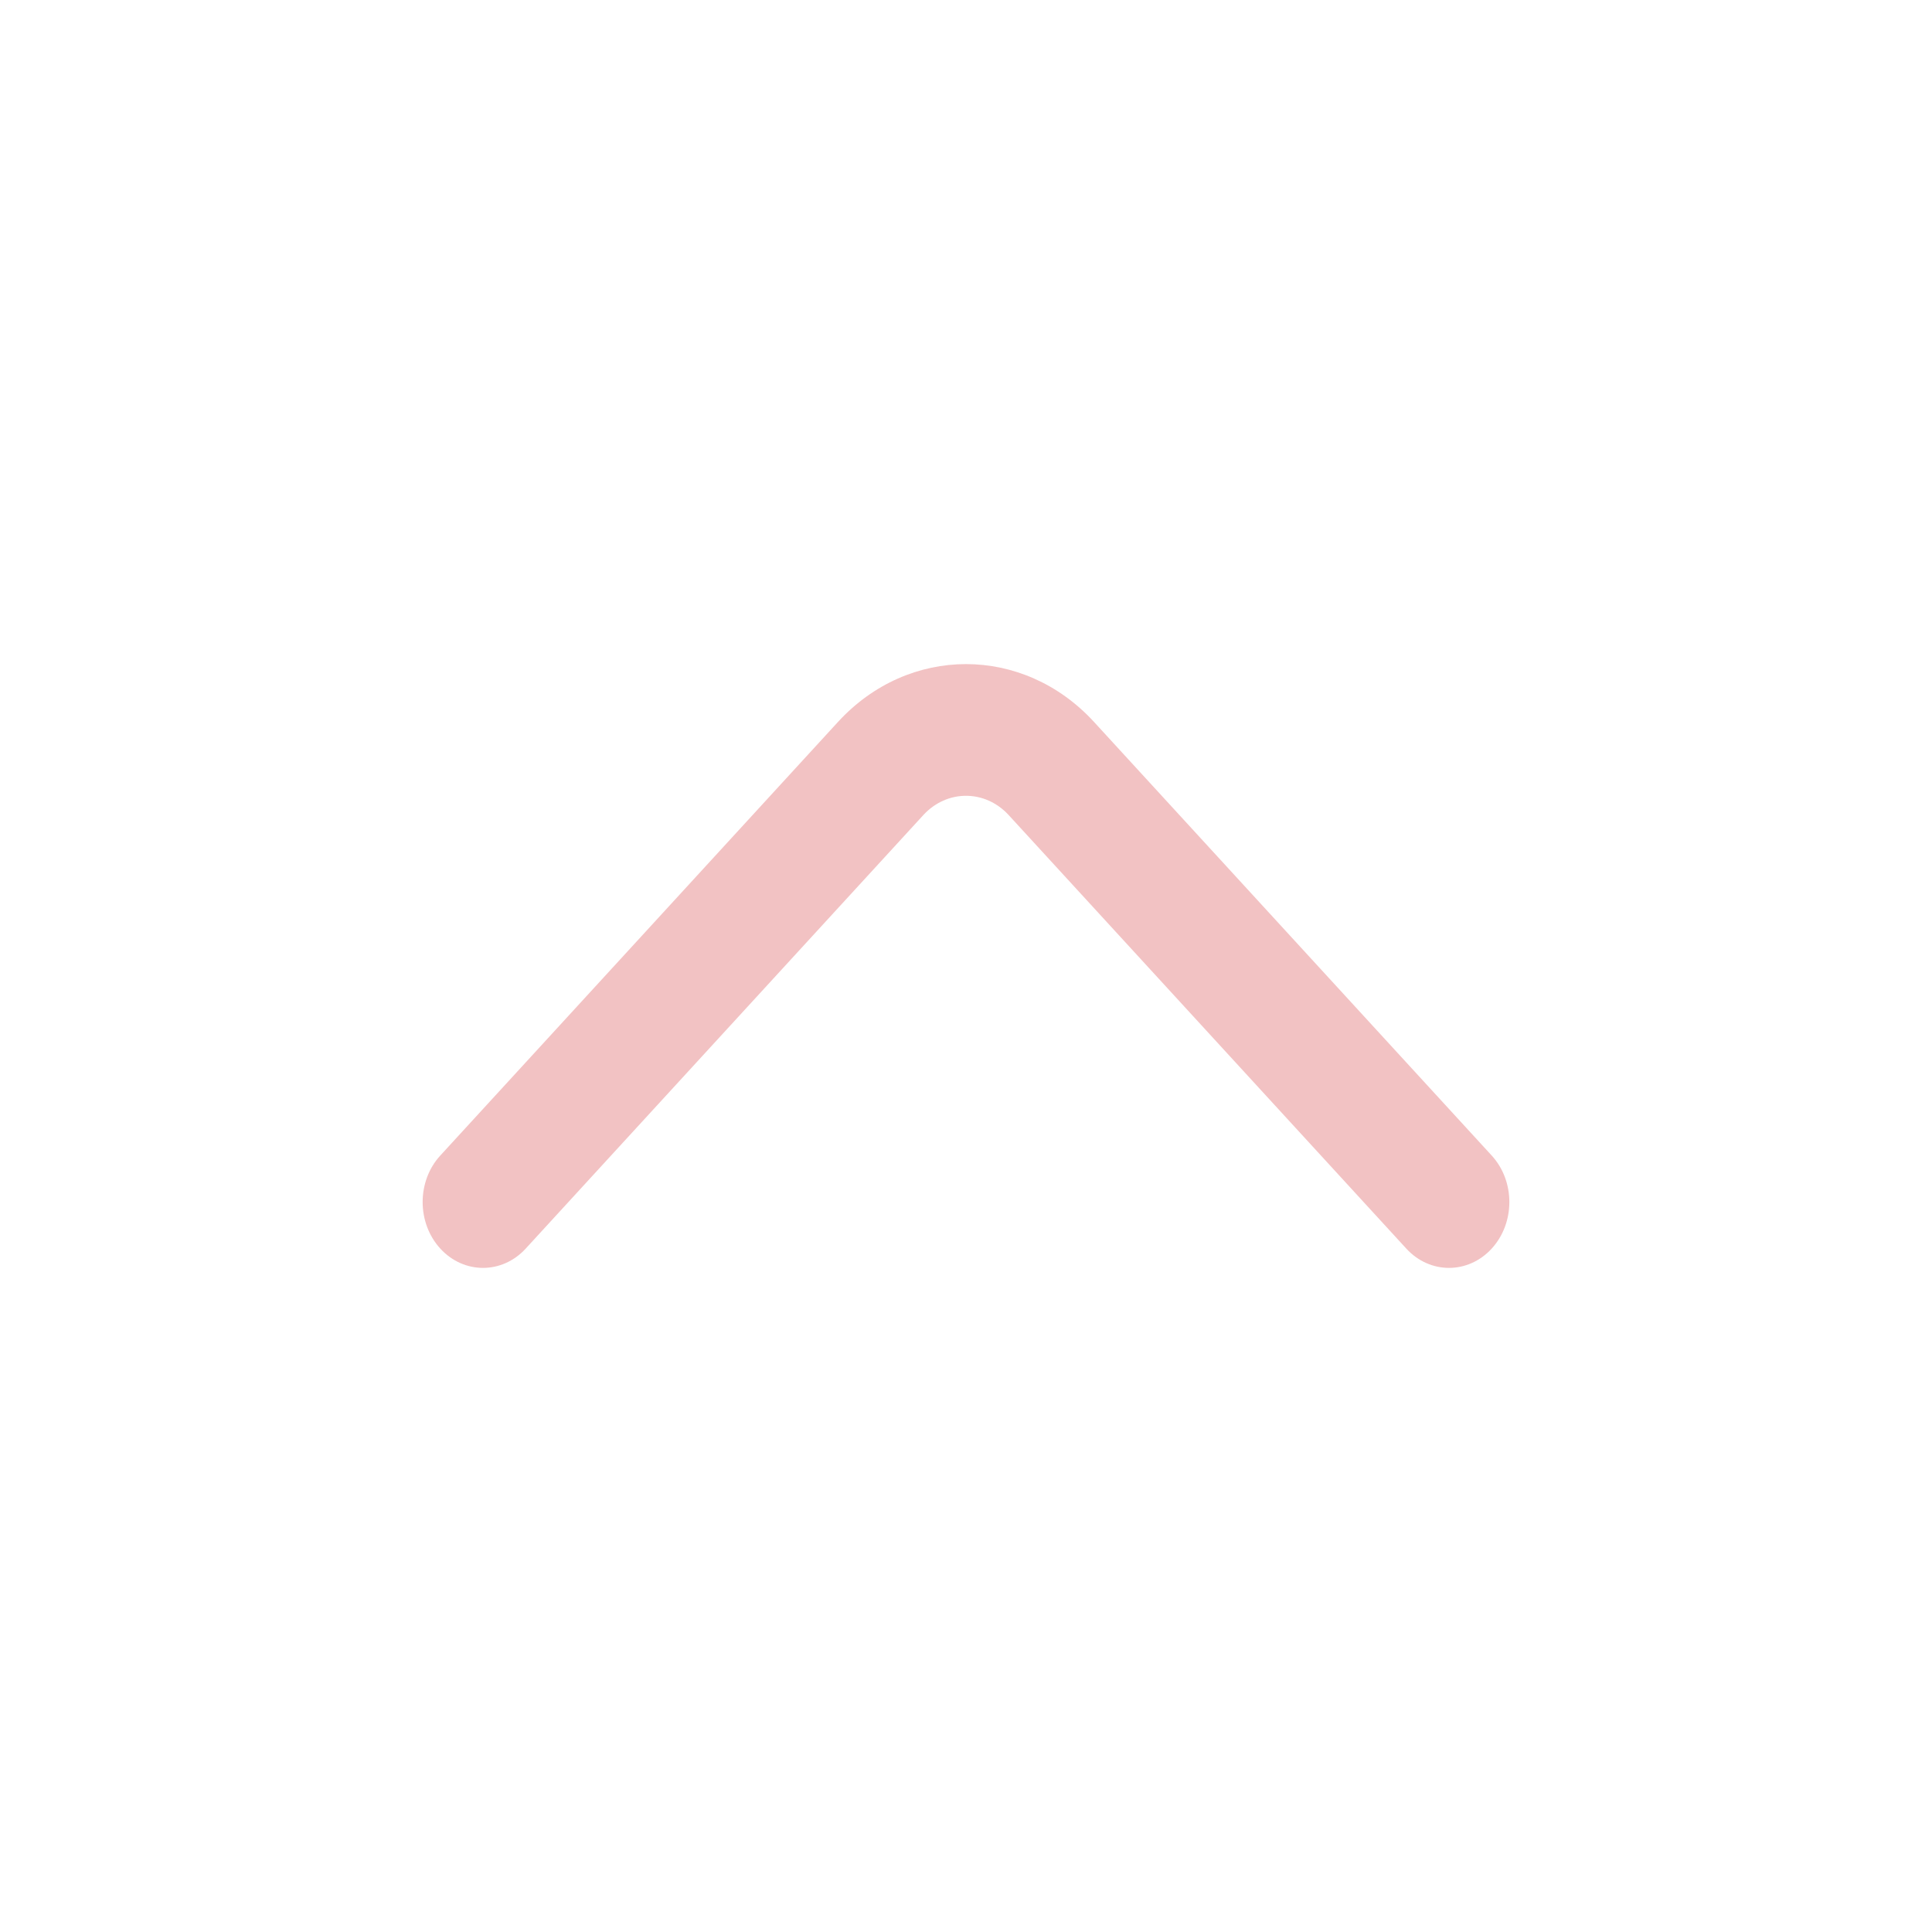 <svg xmlns="http://www.w3.org/2000/svg" width="24" height="24" viewBox="0 0 24 24" fill="none">
  <path fill-rule="evenodd" clip-rule="evenodd" d="M18.53 15.511C18.237 15.83 17.763 15.83 17.47 15.511L12.53 10.125C12.237 9.806 11.763 9.806 11.47 10.125L6.53 15.511C6.237 15.83 5.763 15.83 5.47 15.511C5.177 15.191 5.177 14.673 5.47 14.354L10.409 8.969C11.288 8.01 12.712 8.01 13.591 8.969L18.53 14.354C18.823 14.673 18.823 15.191 18.53 15.511Z" fill="#f2c2c3"/>
</svg>
